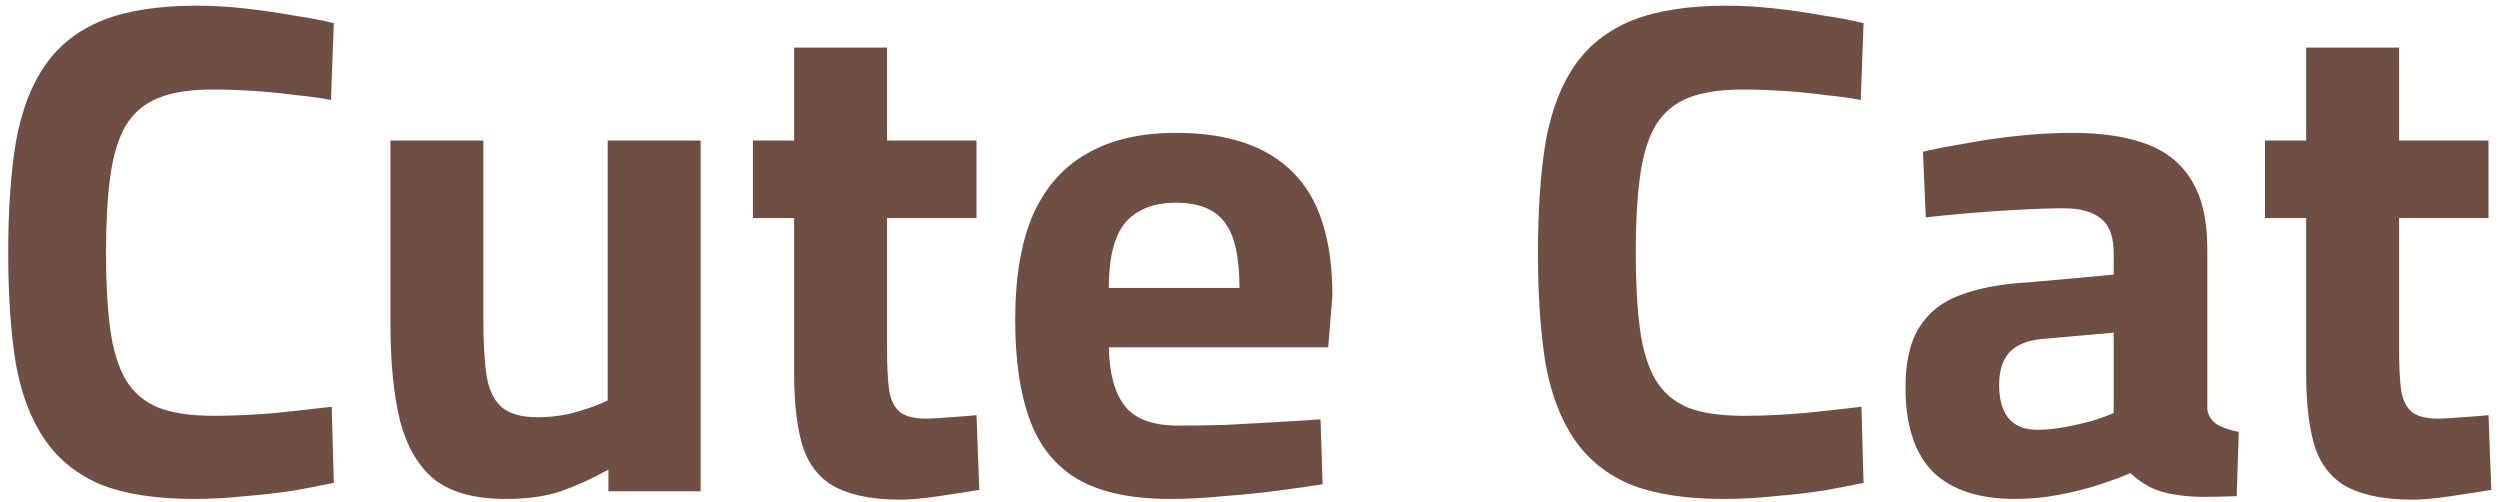 <svg width="229" height="46" viewBox="0 0 229 46" fill="none" xmlns="http://www.w3.org/2000/svg">
<path d="M17.776 45.704C14.363 45.704 11.547 45.277 9.328 44.424C7.152 43.528 5.424 42.163 4.144 40.328C2.864 38.493 1.968 36.168 1.456 33.352C0.987 30.493 0.752 27.101 0.752 23.176C0.752 19.208 0.987 15.816 1.456 13C1.968 10.141 2.864 7.795 4.144 5.96C5.424 4.125 7.173 2.76 9.392 1.864C11.653 0.968 14.533 0.52 18.032 0.52C19.44 0.52 20.912 0.605 22.448 0.776C23.984 0.947 25.456 1.16 26.864 1.416C28.315 1.629 29.552 1.864 30.576 2.12L30.32 9.16C29.467 8.989 28.4 8.84 27.12 8.712C25.84 8.541 24.539 8.413 23.216 8.328C21.893 8.243 20.656 8.2 19.504 8.2C17.456 8.2 15.792 8.456 14.512 8.968C13.232 9.48 12.229 10.333 11.504 11.528C10.821 12.723 10.352 14.28 10.096 16.2C9.84 18.077 9.712 20.403 9.712 23.176C9.712 25.907 9.84 28.232 10.096 30.152C10.352 32.029 10.821 33.565 11.504 34.76C12.187 35.912 13.168 36.765 14.448 37.32C15.771 37.832 17.477 38.088 19.568 38.088C21.275 38.088 23.152 38.003 25.2 37.832C27.291 37.619 29.019 37.427 30.384 37.256L30.576 44.232C29.552 44.445 28.336 44.68 26.928 44.936C25.52 45.149 24.027 45.32 22.448 45.448C20.869 45.619 19.312 45.704 17.776 45.704ZM46.322 45.704C43.549 45.704 41.395 45.128 39.858 43.976C38.365 42.781 37.298 40.989 36.658 38.6C36.061 36.211 35.763 33.203 35.763 29.576V12.872H44.275V29.192C44.275 31.453 44.381 33.245 44.594 34.568C44.85 35.891 45.341 36.829 46.066 37.384C46.792 37.939 47.837 38.216 49.203 38.216C50.525 38.216 51.763 38.045 52.914 37.704C54.066 37.363 54.984 37.021 55.666 36.68V12.872H64.178V45H55.73V43.016C54.28 43.827 52.829 44.488 51.379 45C49.971 45.469 48.285 45.704 46.322 45.704ZM82.472 45.768C80.125 45.768 78.226 45.427 76.775 44.744C75.325 44.061 74.279 42.888 73.639 41.224C73.042 39.517 72.743 37.149 72.743 34.12V19.976H68.968V12.872H72.743V4.36H81.255V12.872H89.448V19.976H81.255V31.88C81.255 33.544 81.32 34.845 81.448 35.784C81.618 36.723 81.96 37.384 82.472 37.768C82.984 38.152 83.773 38.344 84.84 38.344C85.138 38.344 85.586 38.323 86.183 38.28C86.781 38.237 87.378 38.195 87.975 38.152C88.573 38.109 89.064 38.067 89.448 38.024L89.704 44.872C88.68 45.043 87.442 45.235 85.992 45.448C84.584 45.661 83.41 45.768 82.472 45.768ZM107.2 45.704C103.658 45.704 100.842 45.107 98.751 43.912C96.704 42.717 95.231 40.904 94.335 38.472C93.439 36.04 92.992 32.989 92.992 29.32C92.992 25.352 93.546 22.109 94.656 19.592C95.808 17.075 97.472 15.219 99.647 14.024C101.824 12.787 104.512 12.168 107.712 12.168C112.448 12.168 116.01 13.363 118.4 15.752C120.832 18.141 122.048 21.917 122.048 27.08L121.664 31.816H101.568C101.61 34.205 102.101 35.997 103.04 37.192C103.978 38.387 105.6 38.984 107.904 38.984C109.226 38.984 110.677 38.963 112.256 38.92C113.834 38.835 115.392 38.749 116.928 38.664C118.506 38.579 119.85 38.493 120.96 38.408L121.152 44.36C120.085 44.531 118.741 44.723 117.12 44.936C115.498 45.149 113.813 45.32 112.064 45.448C110.357 45.619 108.736 45.704 107.2 45.704ZM101.568 26.376H113.536C113.536 23.475 113.066 21.448 112.128 20.296C111.232 19.144 109.76 18.568 107.712 18.568C105.706 18.568 104.17 19.165 103.104 20.36C102.08 21.555 101.568 23.56 101.568 26.376ZM157.901 45.704C154.488 45.704 151.672 45.277 149.453 44.424C147.277 43.528 145.549 42.163 144.269 40.328C142.989 38.493 142.093 36.168 141.581 33.352C141.112 30.493 140.877 27.101 140.877 23.176C140.877 19.208 141.112 15.816 141.581 13C142.093 10.141 142.989 7.795 144.269 5.96C145.549 4.125 147.298 2.76 149.517 1.864C151.778 0.968 154.658 0.52 158.157 0.52C159.565 0.52 161.037 0.605 162.573 0.776C164.109 0.947 165.581 1.16 166.989 1.416C168.44 1.629 169.677 1.864 170.701 2.12L170.445 9.16C169.592 8.989 168.525 8.84 167.245 8.712C165.965 8.541 164.664 8.413 163.341 8.328C162.018 8.243 160.781 8.2 159.629 8.2C157.581 8.2 155.917 8.456 154.637 8.968C153.357 9.48 152.354 10.333 151.629 11.528C150.946 12.723 150.477 14.28 150.221 16.2C149.965 18.077 149.837 20.403 149.837 23.176C149.837 25.907 149.965 28.232 150.221 30.152C150.477 32.029 150.946 33.565 151.629 34.76C152.312 35.912 153.293 36.765 154.573 37.32C155.896 37.832 157.602 38.088 159.693 38.088C161.4 38.088 163.277 38.003 165.325 37.832C167.416 37.619 169.144 37.427 170.509 37.256L170.701 44.232C169.677 44.445 168.461 44.68 167.053 44.936C165.645 45.149 164.152 45.32 162.573 45.448C160.994 45.619 159.437 45.704 157.901 45.704ZM184.592 45.704C181.264 45.704 178.746 44.872 177.04 43.208C175.376 41.501 174.544 38.941 174.544 35.528C174.544 33.139 174.97 31.283 175.824 29.96C176.677 28.595 177.936 27.613 179.6 27.016C181.306 26.376 183.376 25.992 185.808 25.864L193.616 25.16V23.24C193.616 21.704 193.232 20.637 192.464 20.04C191.696 19.4 190.565 19.08 189.072 19.08C187.877 19.08 186.49 19.123 184.912 19.208C183.376 19.293 181.84 19.4 180.304 19.528C178.81 19.656 177.509 19.784 176.4 19.912L176.144 13.896C177.253 13.64 178.576 13.384 180.112 13.128C181.69 12.829 183.333 12.595 185.04 12.424C186.746 12.253 188.325 12.168 189.776 12.168C192.506 12.168 194.789 12.509 196.624 13.192C198.458 13.875 199.845 15.005 200.784 16.584C201.722 18.12 202.192 20.211 202.192 22.856V37.512C202.277 38.109 202.597 38.579 203.152 38.92C203.706 39.219 204.346 39.432 205.072 39.56L204.88 45.448C203.856 45.491 202.853 45.512 201.872 45.512C200.89 45.512 200.058 45.448 199.376 45.32C198.394 45.192 197.541 44.936 196.816 44.552C196.133 44.168 195.578 43.763 195.152 43.336C194.469 43.635 193.552 43.976 192.4 44.36C191.248 44.744 189.989 45.064 188.624 45.32C187.301 45.576 185.957 45.704 184.592 45.704ZM186.64 39.368C187.45 39.368 188.304 39.283 189.2 39.112C190.096 38.941 190.928 38.749 191.696 38.536C192.506 38.28 193.146 38.045 193.616 37.832V30.472L187.088 31.048C185.68 31.176 184.656 31.603 184.016 32.328C183.418 33.011 183.12 33.992 183.12 35.272C183.12 36.552 183.397 37.555 183.952 38.28C184.549 39.005 185.445 39.368 186.64 39.368ZM220.972 45.768C218.625 45.768 216.726 45.427 215.276 44.744C213.825 44.061 212.78 42.888 212.14 41.224C211.542 39.517 211.244 37.149 211.244 34.12V19.976H207.468V12.872H211.244V4.36H219.756V12.872H227.948V19.976H219.756V31.88C219.756 33.544 219.82 34.845 219.948 35.784C220.118 36.723 220.46 37.384 220.972 37.768C221.484 38.152 222.273 38.344 223.34 38.344C223.638 38.344 224.086 38.323 224.684 38.28C225.281 38.237 225.878 38.195 226.476 38.152C227.073 38.109 227.564 38.067 227.948 38.024L228.204 44.872C227.18 45.043 225.942 45.235 224.492 45.448C223.084 45.661 221.91 45.768 220.972 45.768Z" fill="#6F4F44"/>
</svg>
